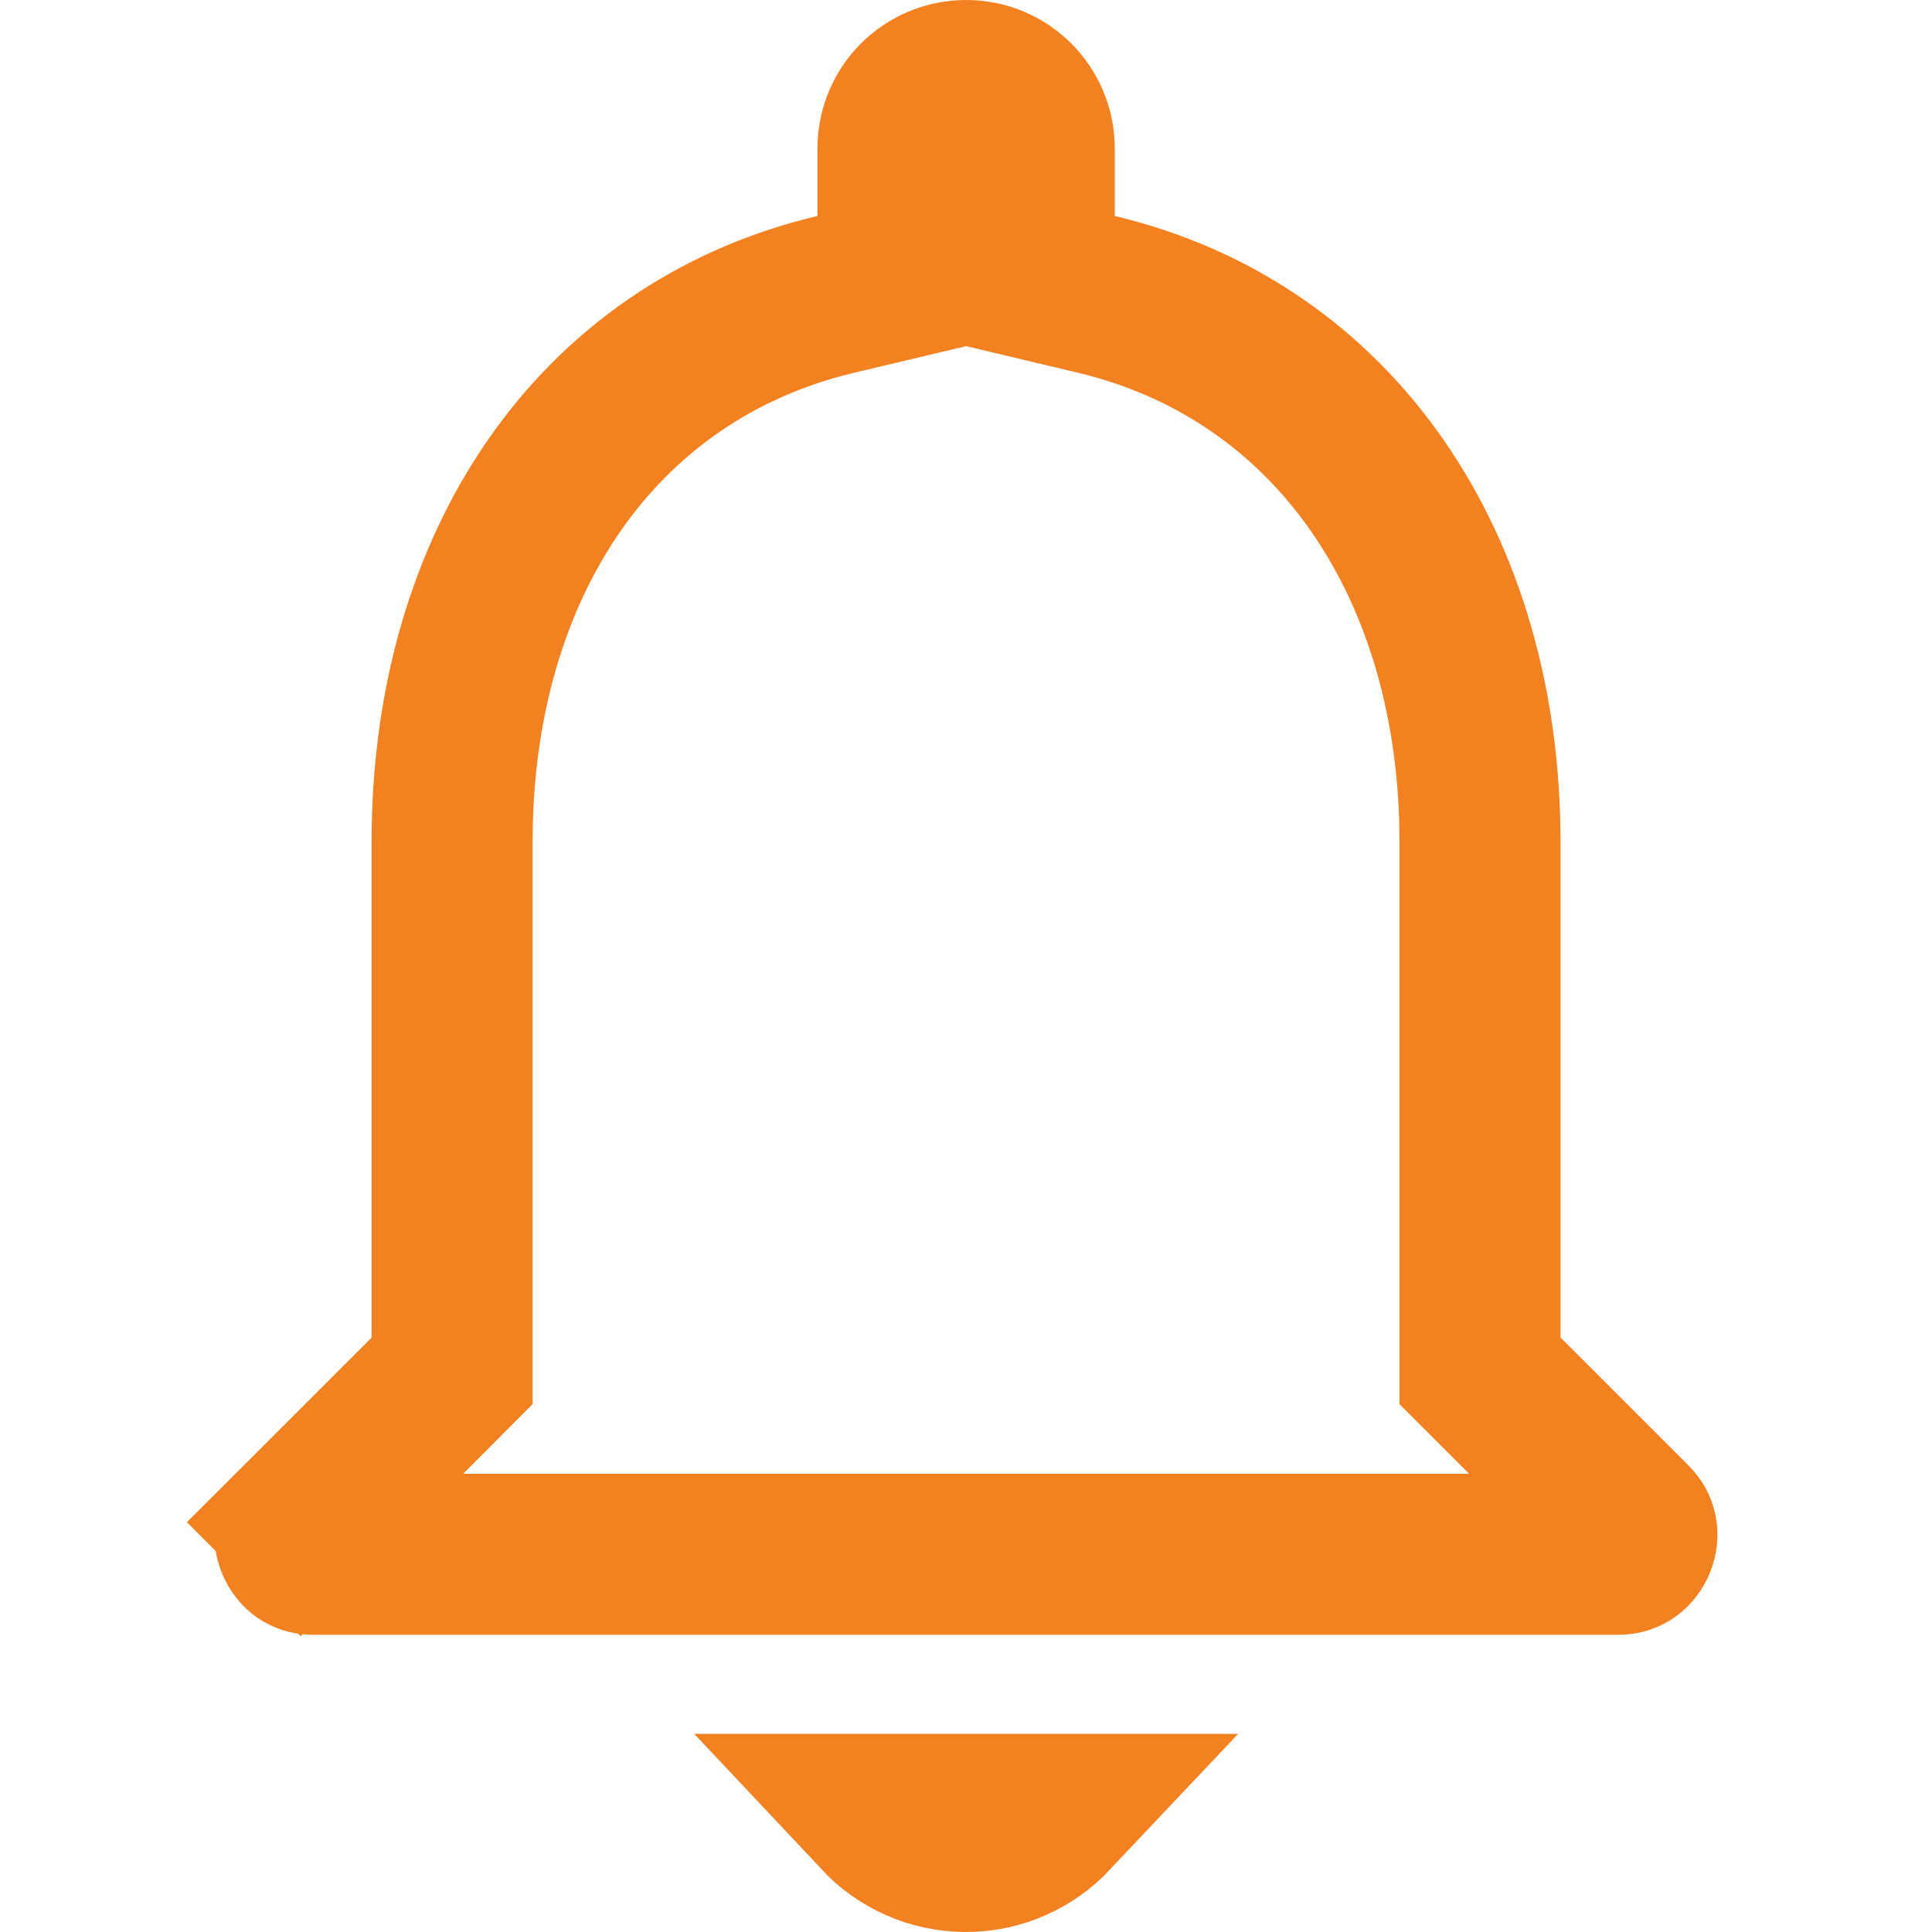 <svg width="18" height="18" viewBox="0 0 18 18" fill="none" xmlns="http://www.w3.org/2000/svg">
<path d="M13.789 12.461V12.772L14.009 12.992L15.2 14.183C15.234 14.217 15.245 14.246 15.249 14.271C15.254 14.299 15.251 14.335 15.236 14.372C15.221 14.408 15.197 14.436 15.173 14.453C15.152 14.468 15.123 14.481 15.075 14.481H2.918C2.87 14.481 2.842 14.468 2.823 14.454C2.8 14.438 2.778 14.412 2.763 14.376C2.748 14.34 2.745 14.304 2.75 14.274C2.755 14.249 2.767 14.218 2.802 14.183L2.272 13.652L2.802 14.183L3.993 12.992L4.212 12.772V12.461V7.846C4.212 5.265 5.555 3.271 7.789 2.742L8.366 2.605V2.012V1.385C8.366 1.033 8.649 0.75 9.001 0.75C9.353 0.75 9.636 1.033 9.636 1.385V2.012V2.605L10.212 2.742C12.438 3.271 13.789 5.275 13.789 7.846V12.461ZM9.797 16.904C9.597 17.116 9.313 17.25 9.001 17.25C8.685 17.25 8.401 17.117 8.201 16.904H9.797Z" stroke="#F48120" stroke-width="1.5"/>
</svg>
